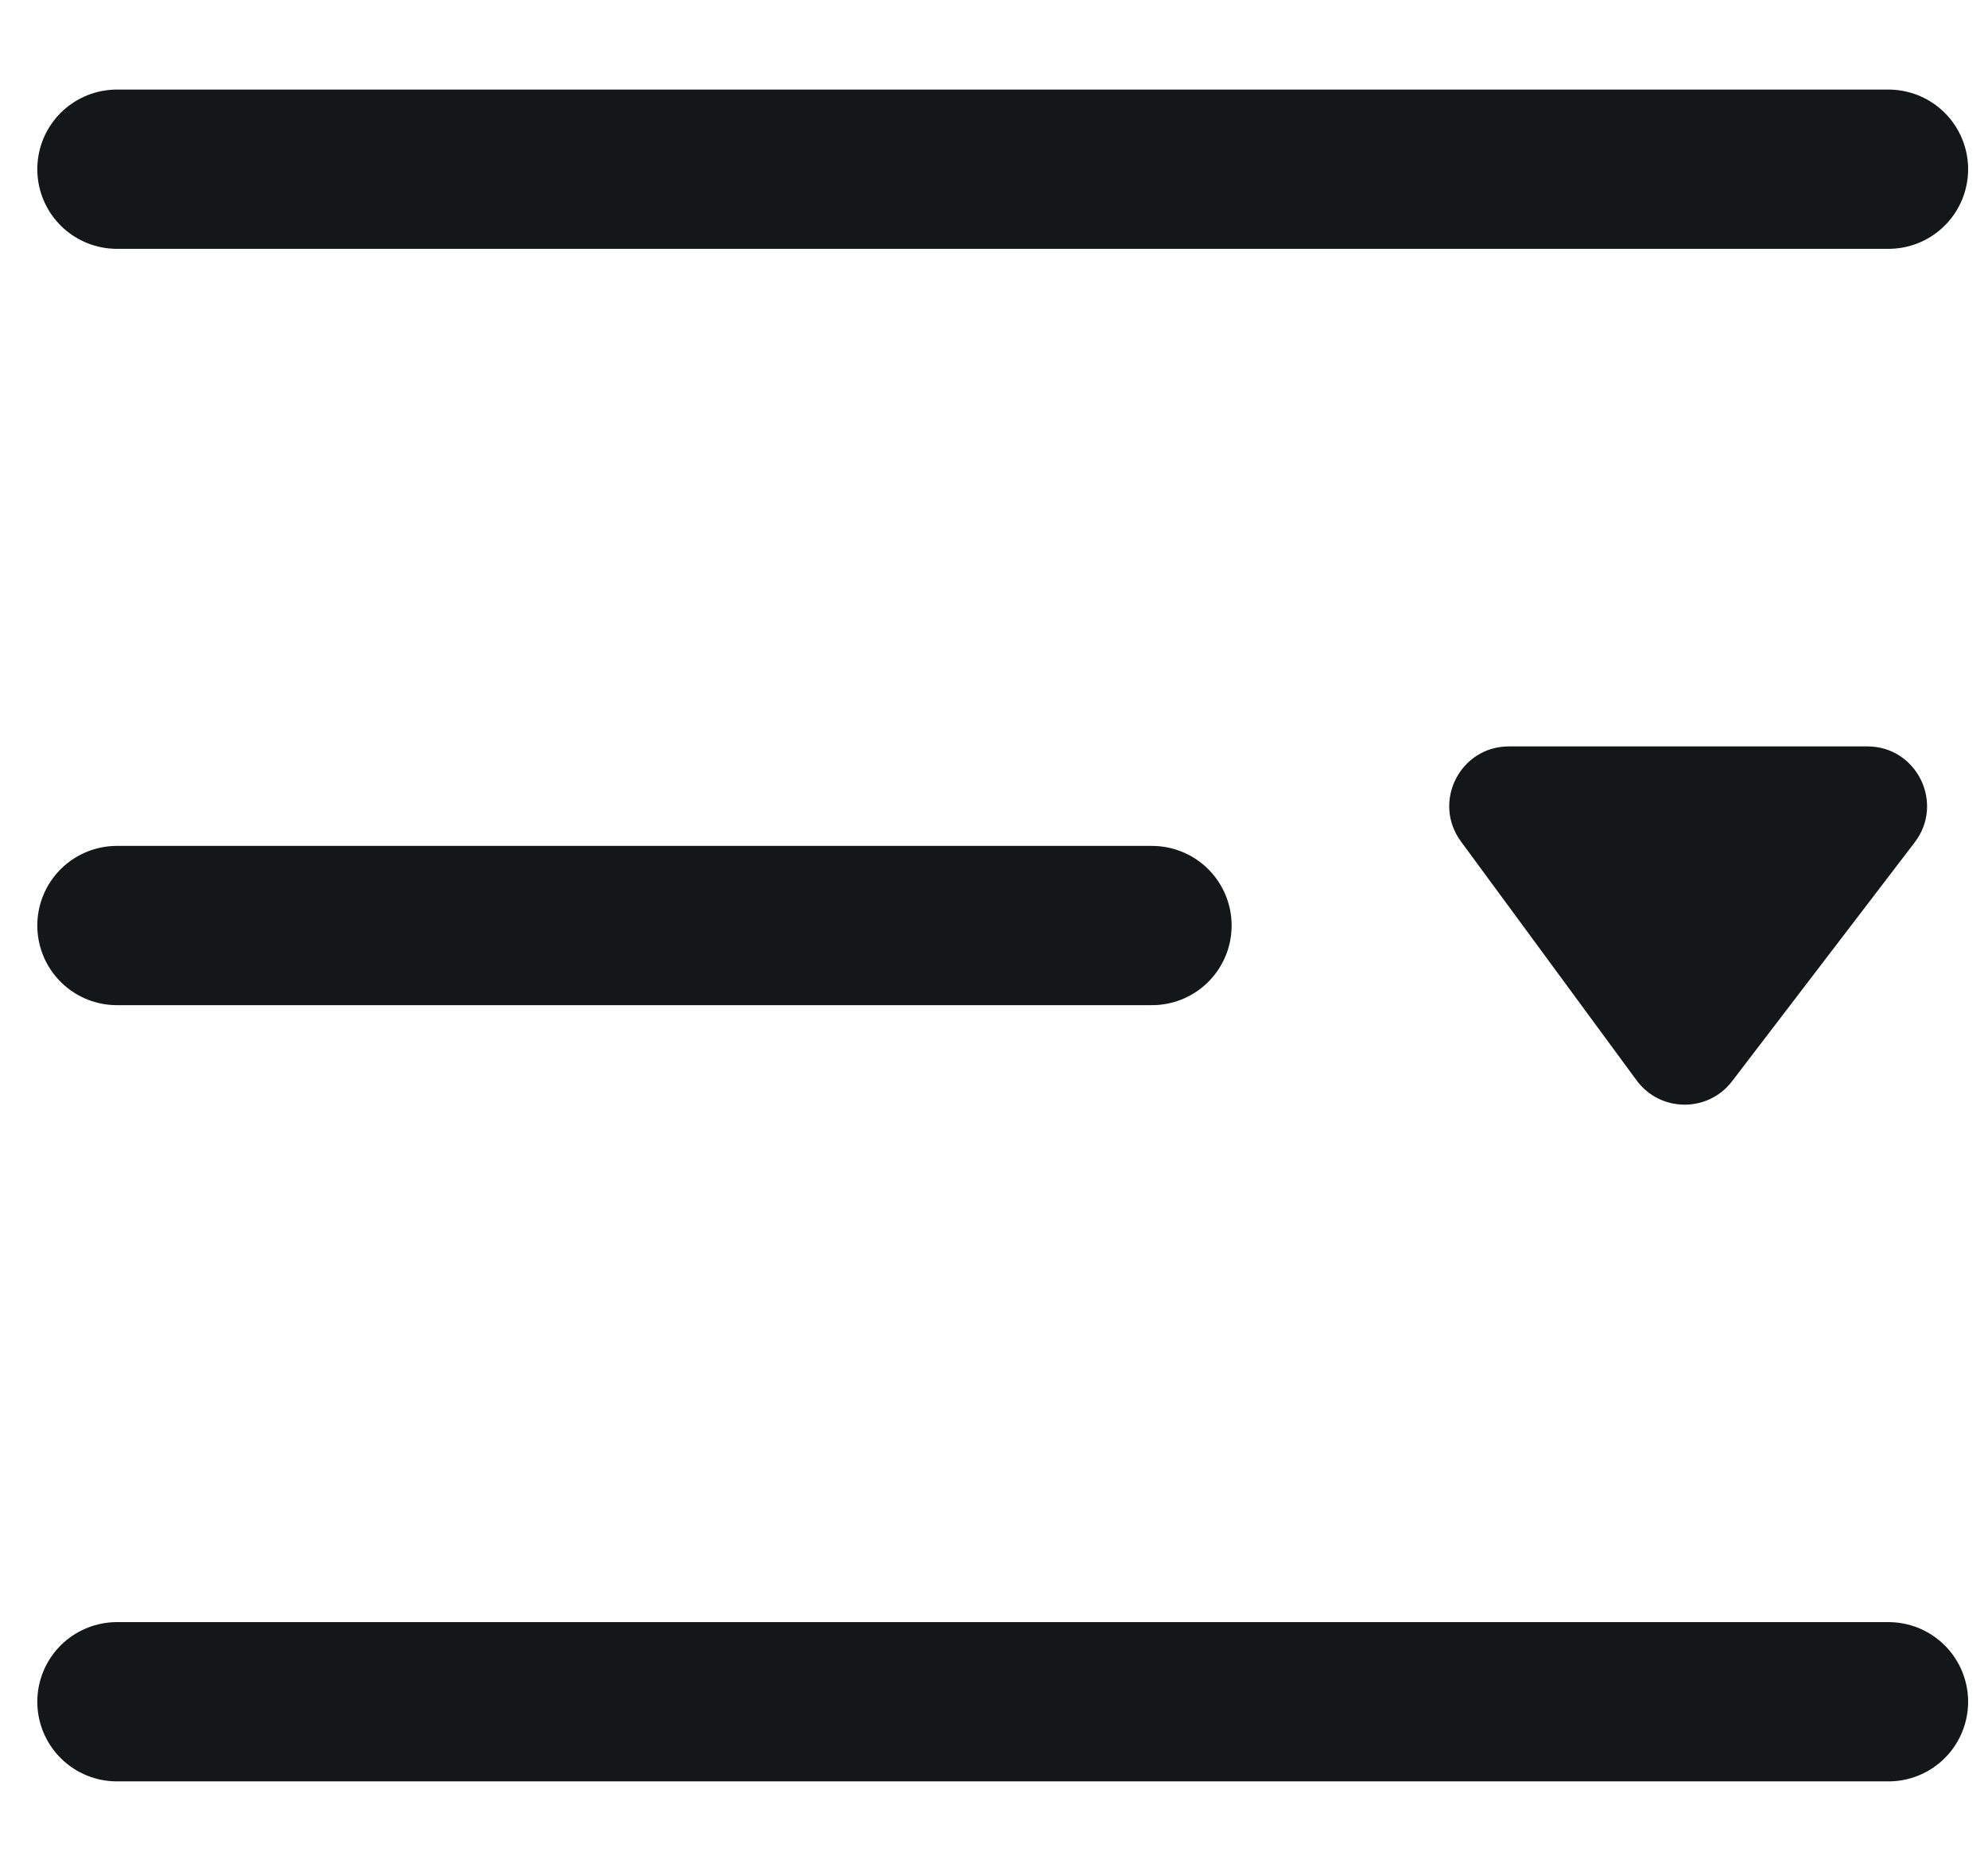 <svg width="17" height="16" viewBox="0 0 17 16" fill="none" xmlns="http://www.w3.org/2000/svg">
<path d="M15.968 6.383H12.904C12.485 6.383 12.245 6.859 12.493 7.196L13.995 9.239C14.197 9.513 14.605 9.517 14.812 9.246L16.373 7.204C16.63 6.868 16.391 6.383 15.968 6.383Z" fill="#141717"/>
<path d="M1 1.447H16.149" stroke="#141717" stroke-width="1.362" stroke-linecap="round"/>
<path d="M1 14.553H16.149" stroke="#141717" stroke-width="1.362" stroke-linecap="round"/>
<path d="M1 7.915H9.851" stroke="#141717" stroke-width="1.362" stroke-linecap="round"/>
</svg>

